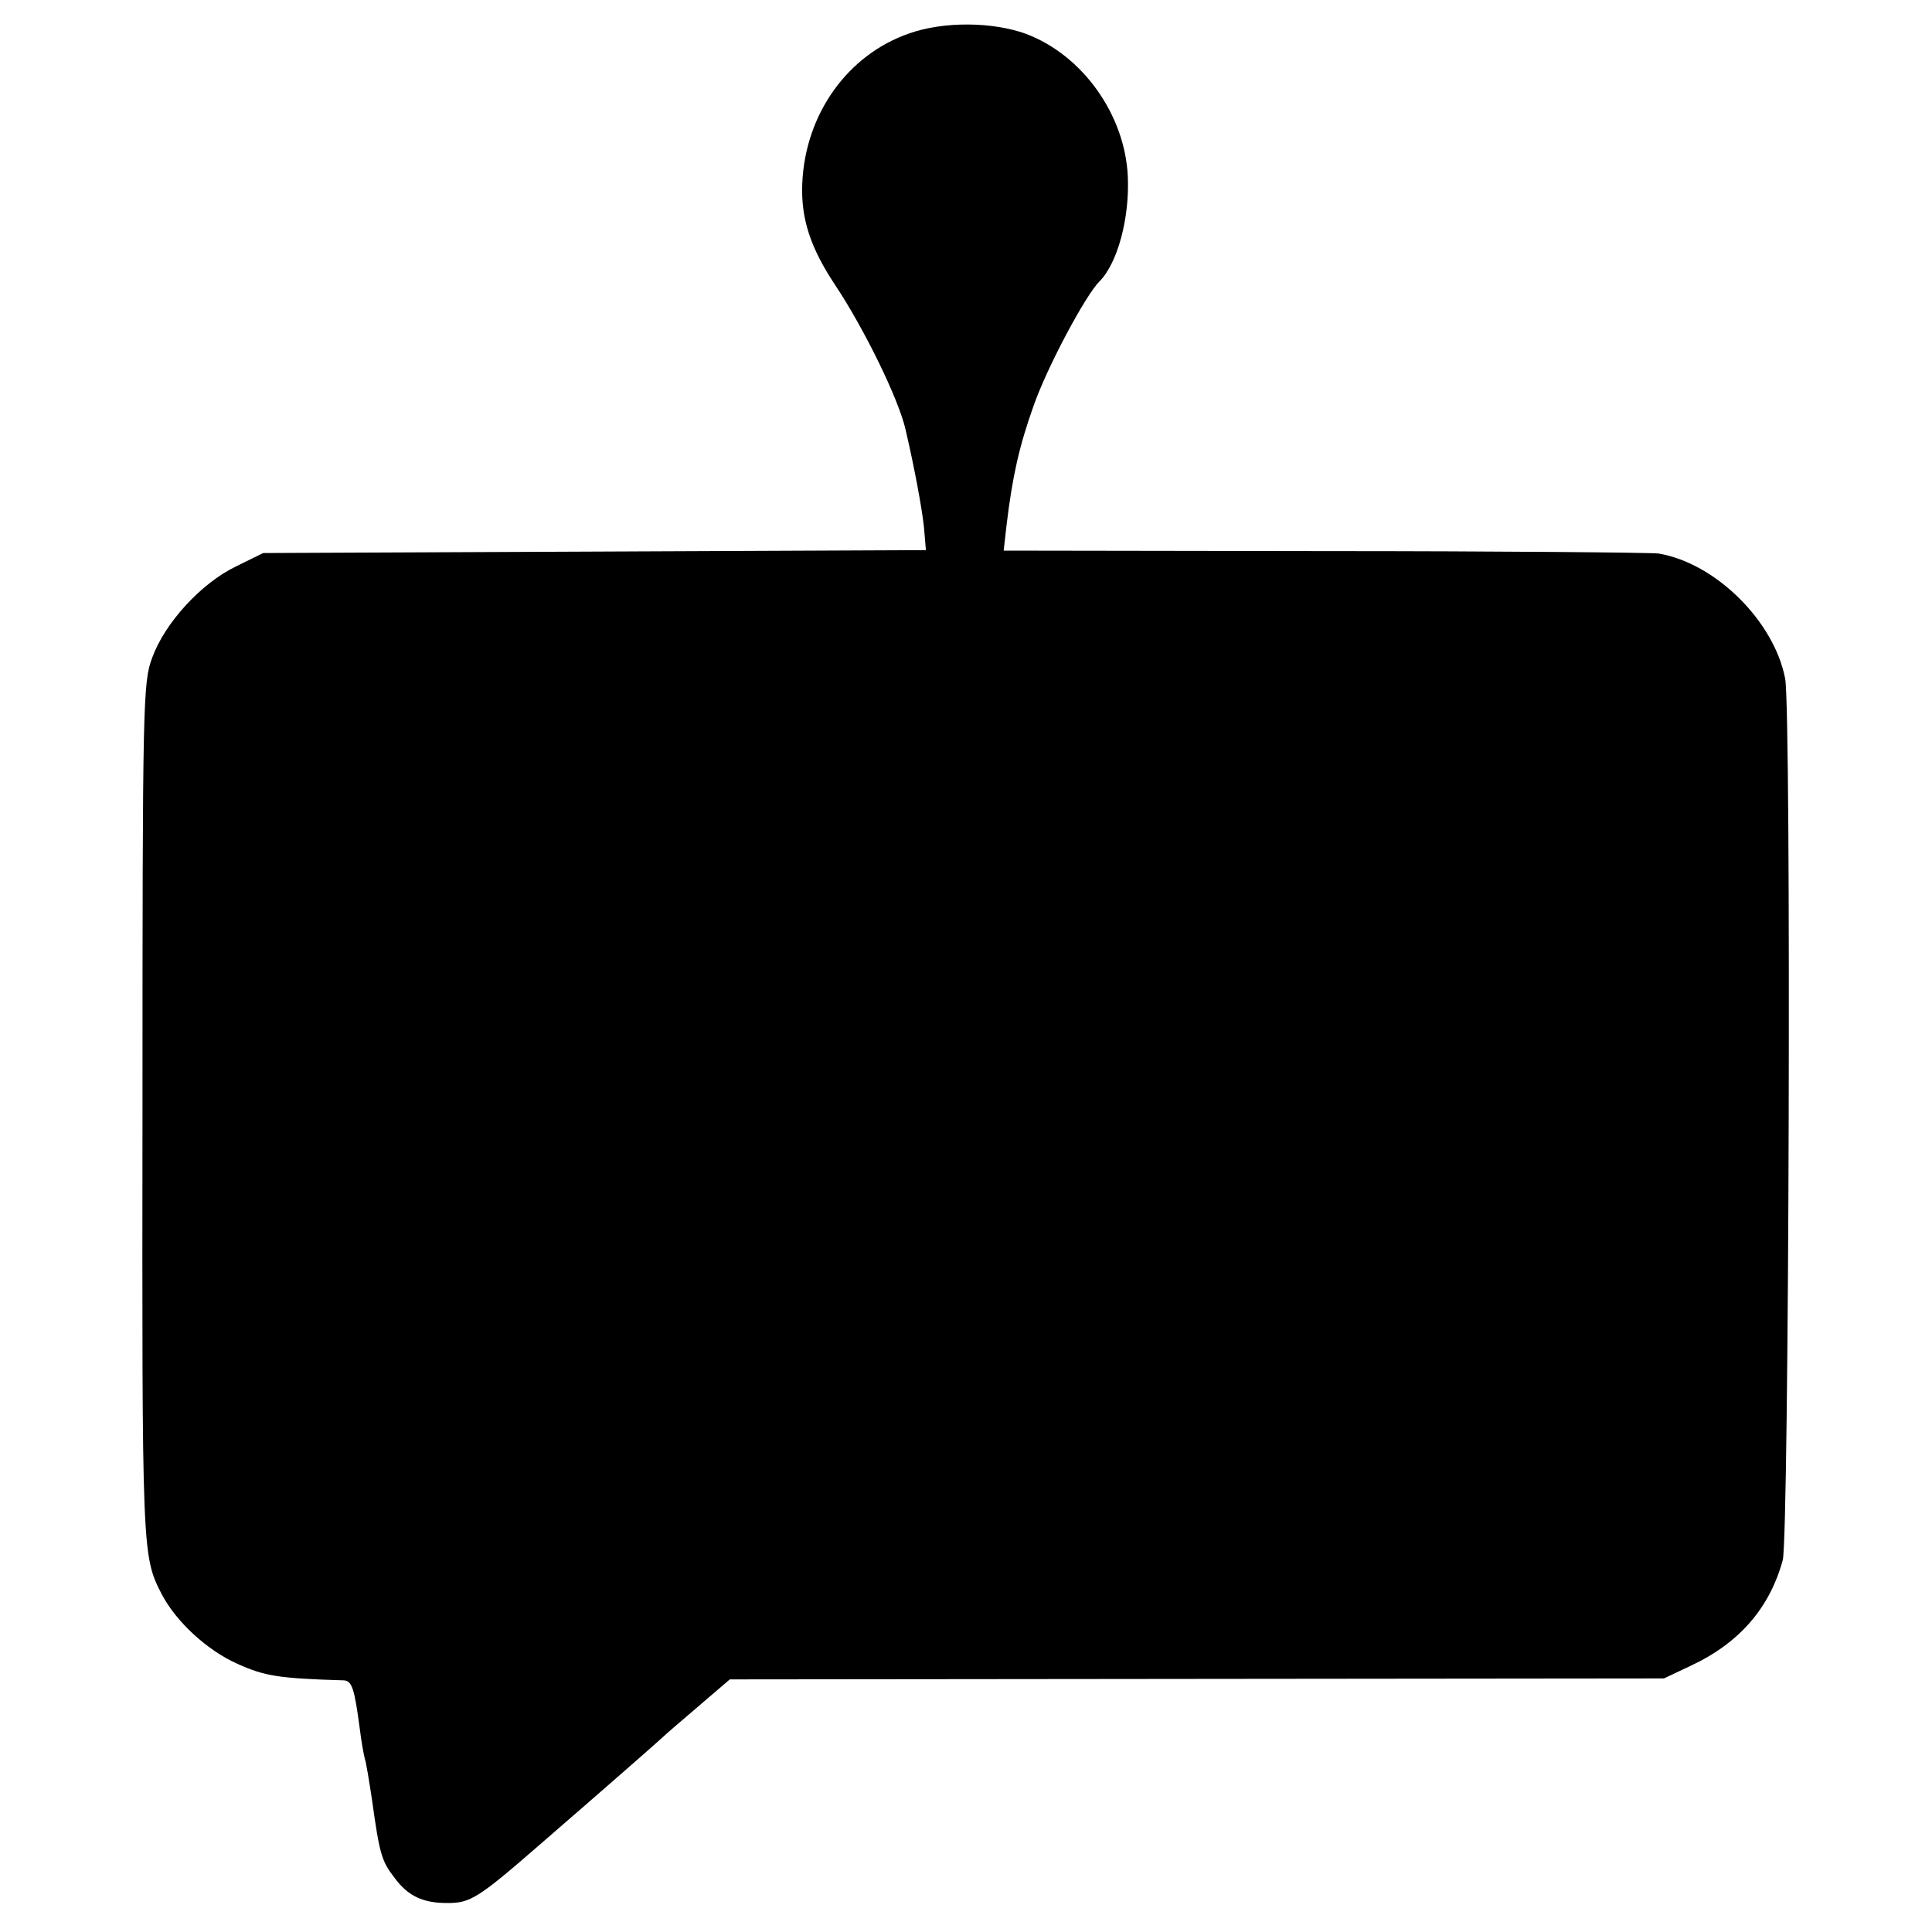 <?xml version="1.0" standalone="no"?>
<!DOCTYPE svg PUBLIC "-//W3C//DTD SVG 20010904//EN"
 "http://www.w3.org/TR/2001/REC-SVG-20010904/DTD/svg10.dtd">
<svg version="1.0" xmlns="http://www.w3.org/2000/svg"
 width="400pt" height="400pt" viewBox="0 0 400 400"
 preserveAspectRatio="xMidYMid meet">
<g transform="translate(0,400) scale(0.1,-0.1)"
fill="#000000" stroke="none">
<path d="M1883 3931 c-128 -44 -216 -167 -222 -311 -3 -73 17 -133 68 -210 60
-90 132 -237 146 -300 18 -77 34 -163 38 -202 l4 -47 -686 -3 -686 -3 -57 -28
c-72 -35 -147 -117 -173 -189 -19 -51 -20 -89 -20 -938 -1 -919 -1 -921 40
-1001 30 -57 94 -116 157 -144 56 -25 84 -30 220 -34 17 -1 22 -18 33 -101 3
-25 8 -52 10 -60 3 -8 9 -46 15 -85 16 -115 20 -128 47 -163 28 -38 59 -52
109 -52 48 0 63 9 194 123 142 123 240 209 254 222 6 6 39 34 74 64 l63 54
967 1 967 1 55 26 c101 47 164 120 191 219 13 51 18 1753 5 1825 -23 119 -144
239 -262 259 -16 2 -328 5 -693 5 l-663 1 6 53 c12 100 26 163 56 247 28 80
107 228 136 257 38 38 63 132 59 218 -6 128 -94 251 -211 295 -69 25 -170 26
-241 1z"/>
</g>
</svg>
